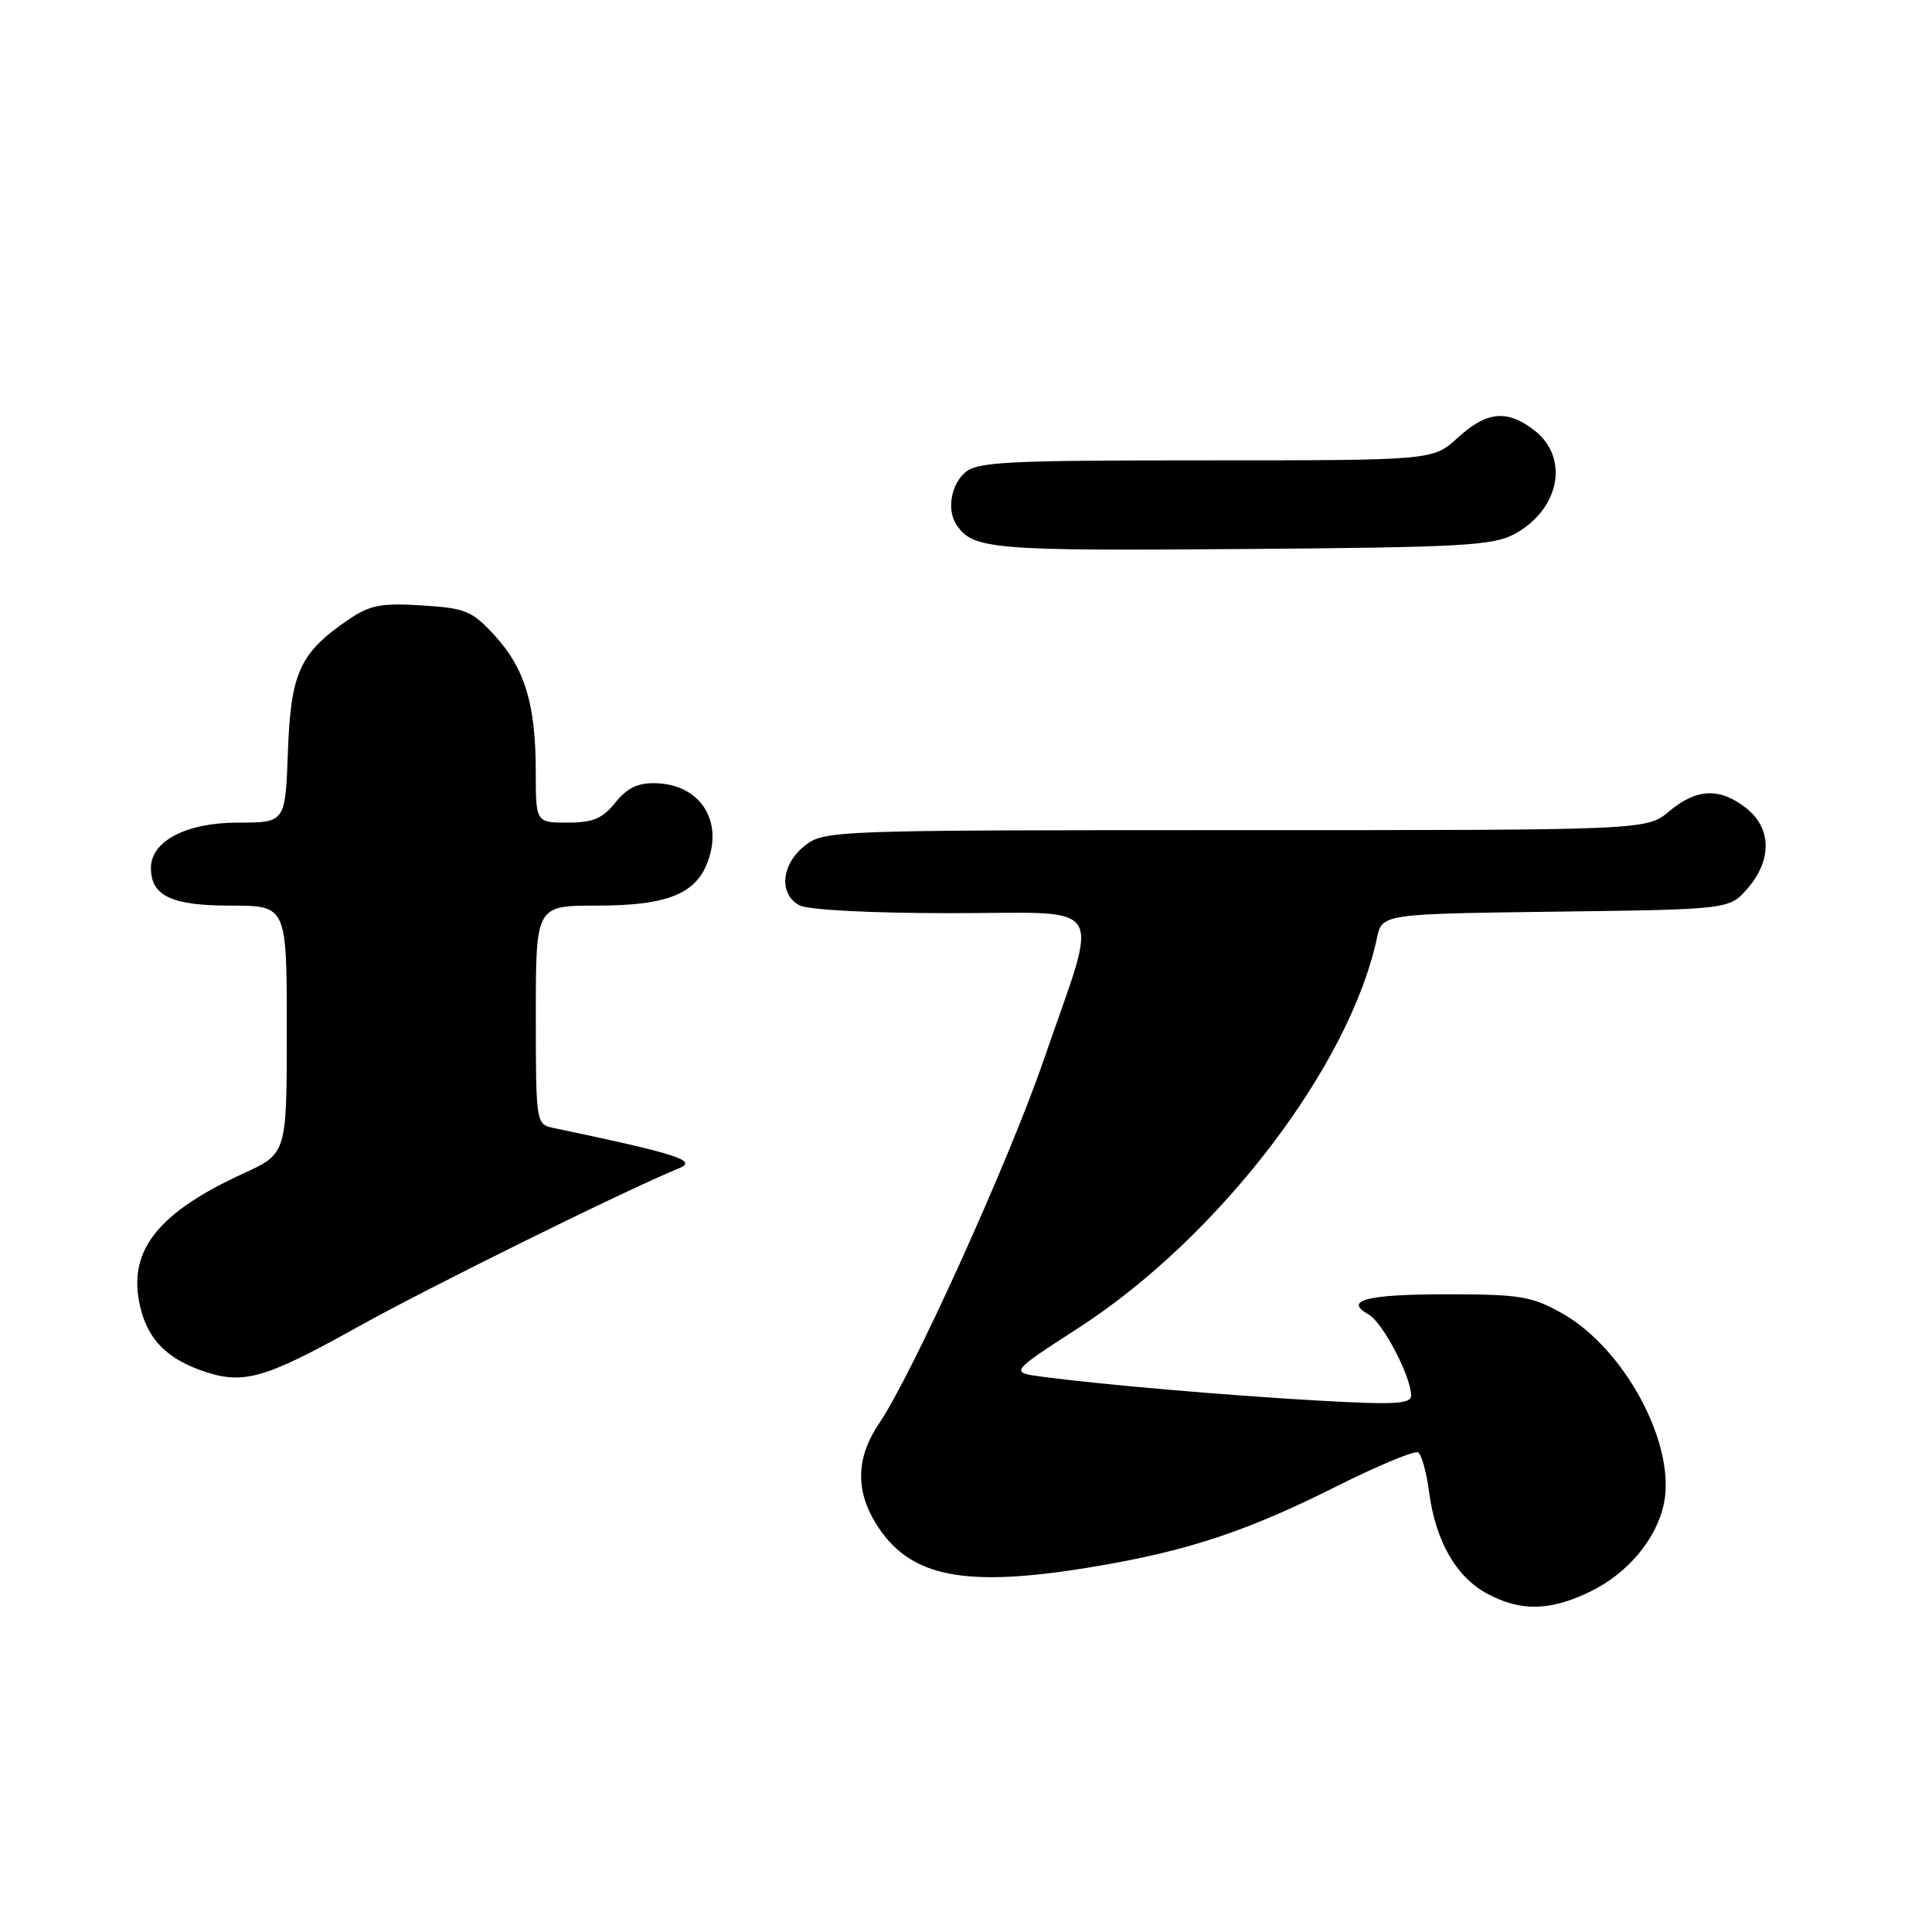 <?xml version="1.0" encoding="UTF-8" standalone="no"?>
<!DOCTYPE svg PUBLIC "-//W3C//DTD SVG 1.1//EN" "http://www.w3.org/Graphics/SVG/1.1/DTD/svg11.dtd" >
<svg xmlns="http://www.w3.org/2000/svg" xmlns:xlink="http://www.w3.org/1999/xlink" version="1.1" viewBox="0 0 256 256">
 <g >
 <path fill="currentColor"
d=" M 210.71 210.90 C 215.67 208.49 219.47 203.97 220.47 199.27 C 222.12 191.45 215.30 178.68 206.95 174.00 C 202.98 171.77 201.36 171.50 191.83 171.50 C 181.07 171.50 177.98 172.29 181.35 174.18 C 183.21 175.22 186.94 182.32 186.98 184.89 C 187.00 186.04 184.89 186.16 174.75 185.59 C 162.18 184.87 145.87 183.46 138.15 182.43 C 133.79 181.85 133.79 181.85 142.93 175.94 C 161.50 163.93 178.82 141.29 182.45 124.30 C 183.14 121.10 183.14 121.10 206.16 120.80 C 229.18 120.50 229.18 120.50 231.59 117.69 C 234.83 113.93 234.74 109.73 231.37 107.07 C 227.88 104.33 224.80 104.46 221.18 107.50 C 218.21 110.00 218.21 110.00 163.74 110.00 C 110.15 110.00 109.23 110.03 106.63 112.07 C 103.51 114.53 103.16 118.48 105.93 119.96 C 107.06 120.57 115.42 121.00 126.01 121.00 C 147.11 121.00 145.74 118.83 138.28 140.50 C 133.66 153.92 120.86 182.17 116.48 188.62 C 113.49 193.04 113.32 197.38 115.99 201.76 C 120.47 209.11 127.83 210.53 145.62 207.48 C 157.65 205.42 165.41 202.82 177.17 196.91 C 182.63 194.18 187.46 192.17 187.91 192.45 C 188.37 192.73 189.02 195.11 189.37 197.75 C 190.23 204.22 192.95 208.97 197.06 211.17 C 201.51 213.56 205.37 213.48 210.71 210.90 Z  M 47.29 175.89 C 56.86 170.55 82.89 157.70 90.00 154.79 C 92.48 153.78 89.78 152.91 73.25 149.44 C 71.04 148.97 71.00 148.69 71.00 134.48 C 71.00 120.00 71.00 120.00 79.05 120.00 C 88.47 120.00 92.30 118.45 93.85 113.99 C 95.76 108.53 92.64 103.94 86.90 103.78 C 84.53 103.71 83.10 104.40 81.54 106.34 C 79.85 108.46 78.57 109.00 75.21 109.00 C 71.00 109.00 71.00 109.00 70.99 102.25 C 70.99 93.33 69.55 88.58 65.55 84.21 C 62.54 80.93 61.70 80.58 55.88 80.22 C 50.44 79.88 49.00 80.17 46.09 82.16 C 39.72 86.53 38.54 89.12 38.15 99.57 C 37.81 109.00 37.81 109.00 31.54 109.00 C 24.69 109.00 20.00 111.44 20.00 115.00 C 20.00 118.72 22.71 120.00 30.57 120.00 C 38.00 120.00 38.00 120.00 38.00 136.43 C 38.00 152.85 38.00 152.85 32.29 155.47 C 21.17 160.56 17.12 165.50 18.42 172.41 C 19.29 177.06 21.71 179.79 26.50 181.53 C 32.10 183.57 34.83 182.83 47.29 175.89 Z  M 200.72 70.74 C 206.66 67.49 207.97 60.70 203.37 57.07 C 199.75 54.23 197.02 54.47 193.16 58.00 C 189.88 61.00 189.88 61.00 159.77 61.00 C 133.15 61.00 129.45 61.19 127.83 62.65 C 125.96 64.35 125.45 67.65 126.77 69.59 C 128.93 72.78 131.60 73.01 164.50 72.75 C 193.81 72.53 197.86 72.30 200.72 70.74 Z "/>
</g>
</svg>